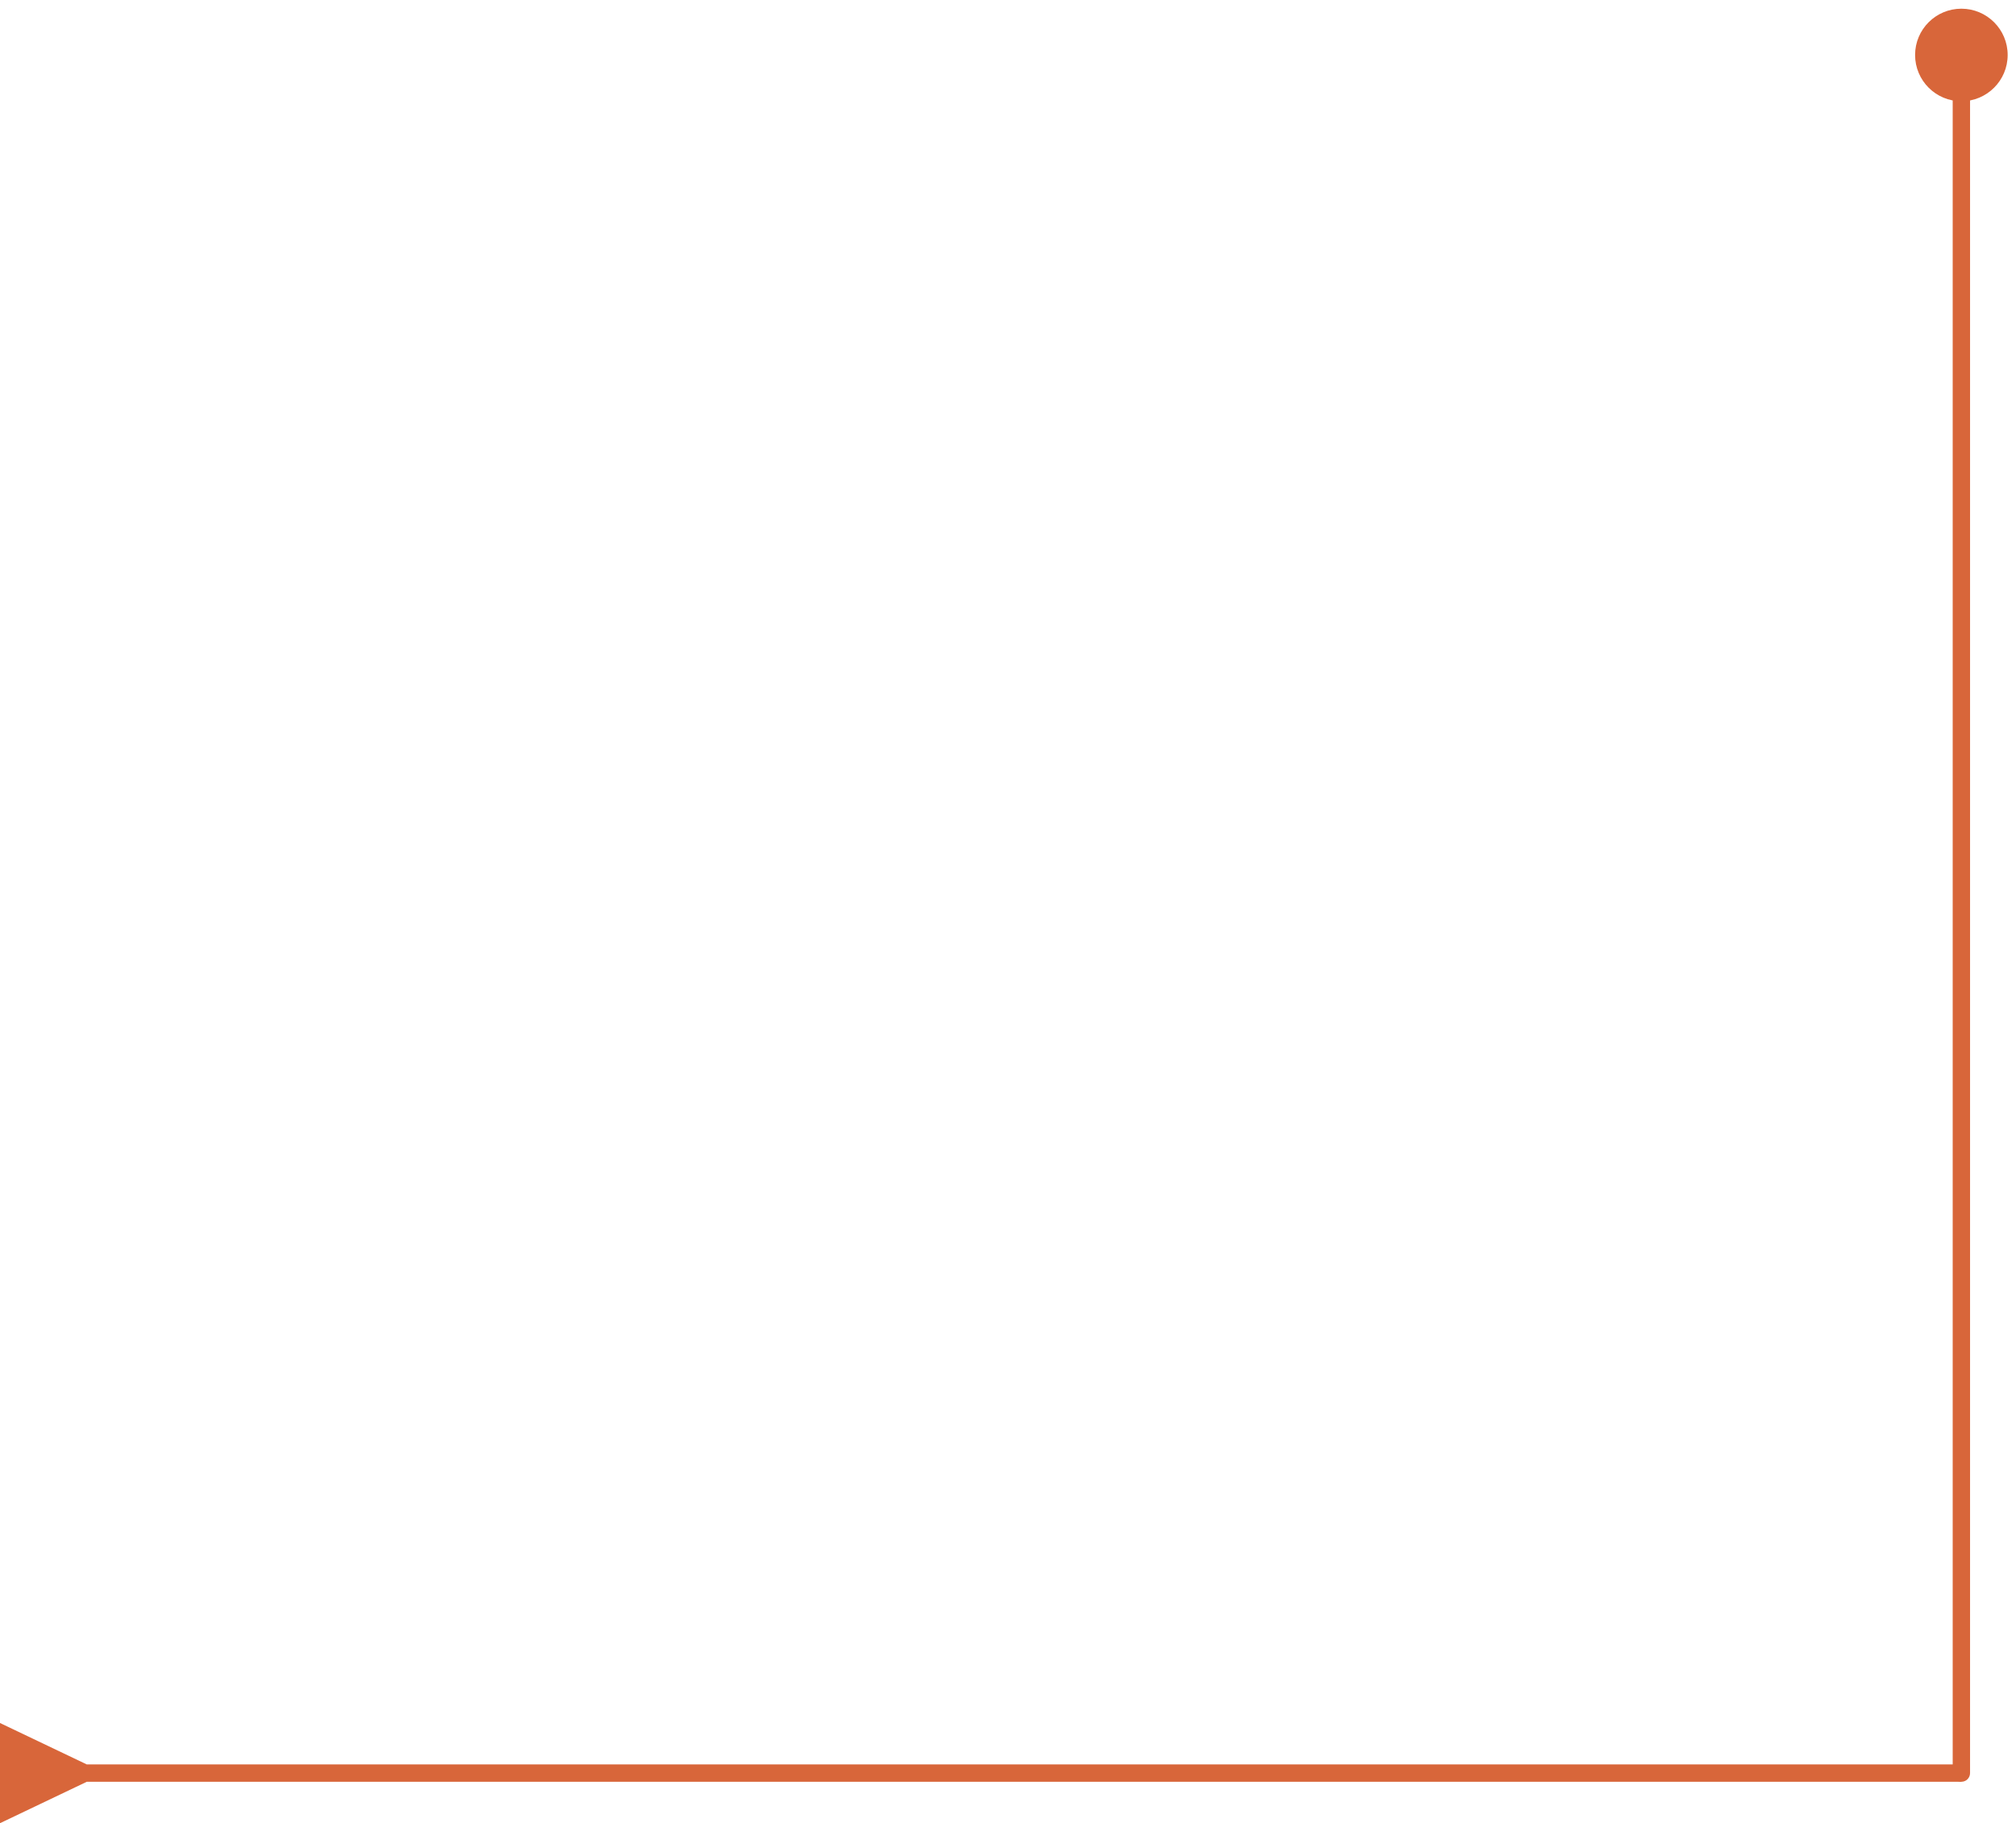 <svg width="220" height="199" viewBox="0 0 220 199" fill="none" xmlns="http://www.w3.org/2000/svg">
<path d="M214.039 0.949C211.249 0.949 208.988 3.21 208.988 6C208.988 8.79 211.249 11.051 214.039 11.051C216.828 11.051 219.09 8.79 219.09 6C219.09 3.21 216.828 0.949 214.039 0.949ZM213.092 193.521C213.092 194.044 213.516 194.468 214.039 194.468C214.562 194.468 214.986 194.044 214.986 193.521H213.092ZM213.092 6V193.521H214.986V6H213.092Z" fill="#D8663A"/>
<path d="M9.471 192.575L0 188.054V198.99L9.471 194.469V192.575ZM8.524 194.469H214.039V192.575H8.524V194.469Z" fill="#D8663A"/>
</svg>
